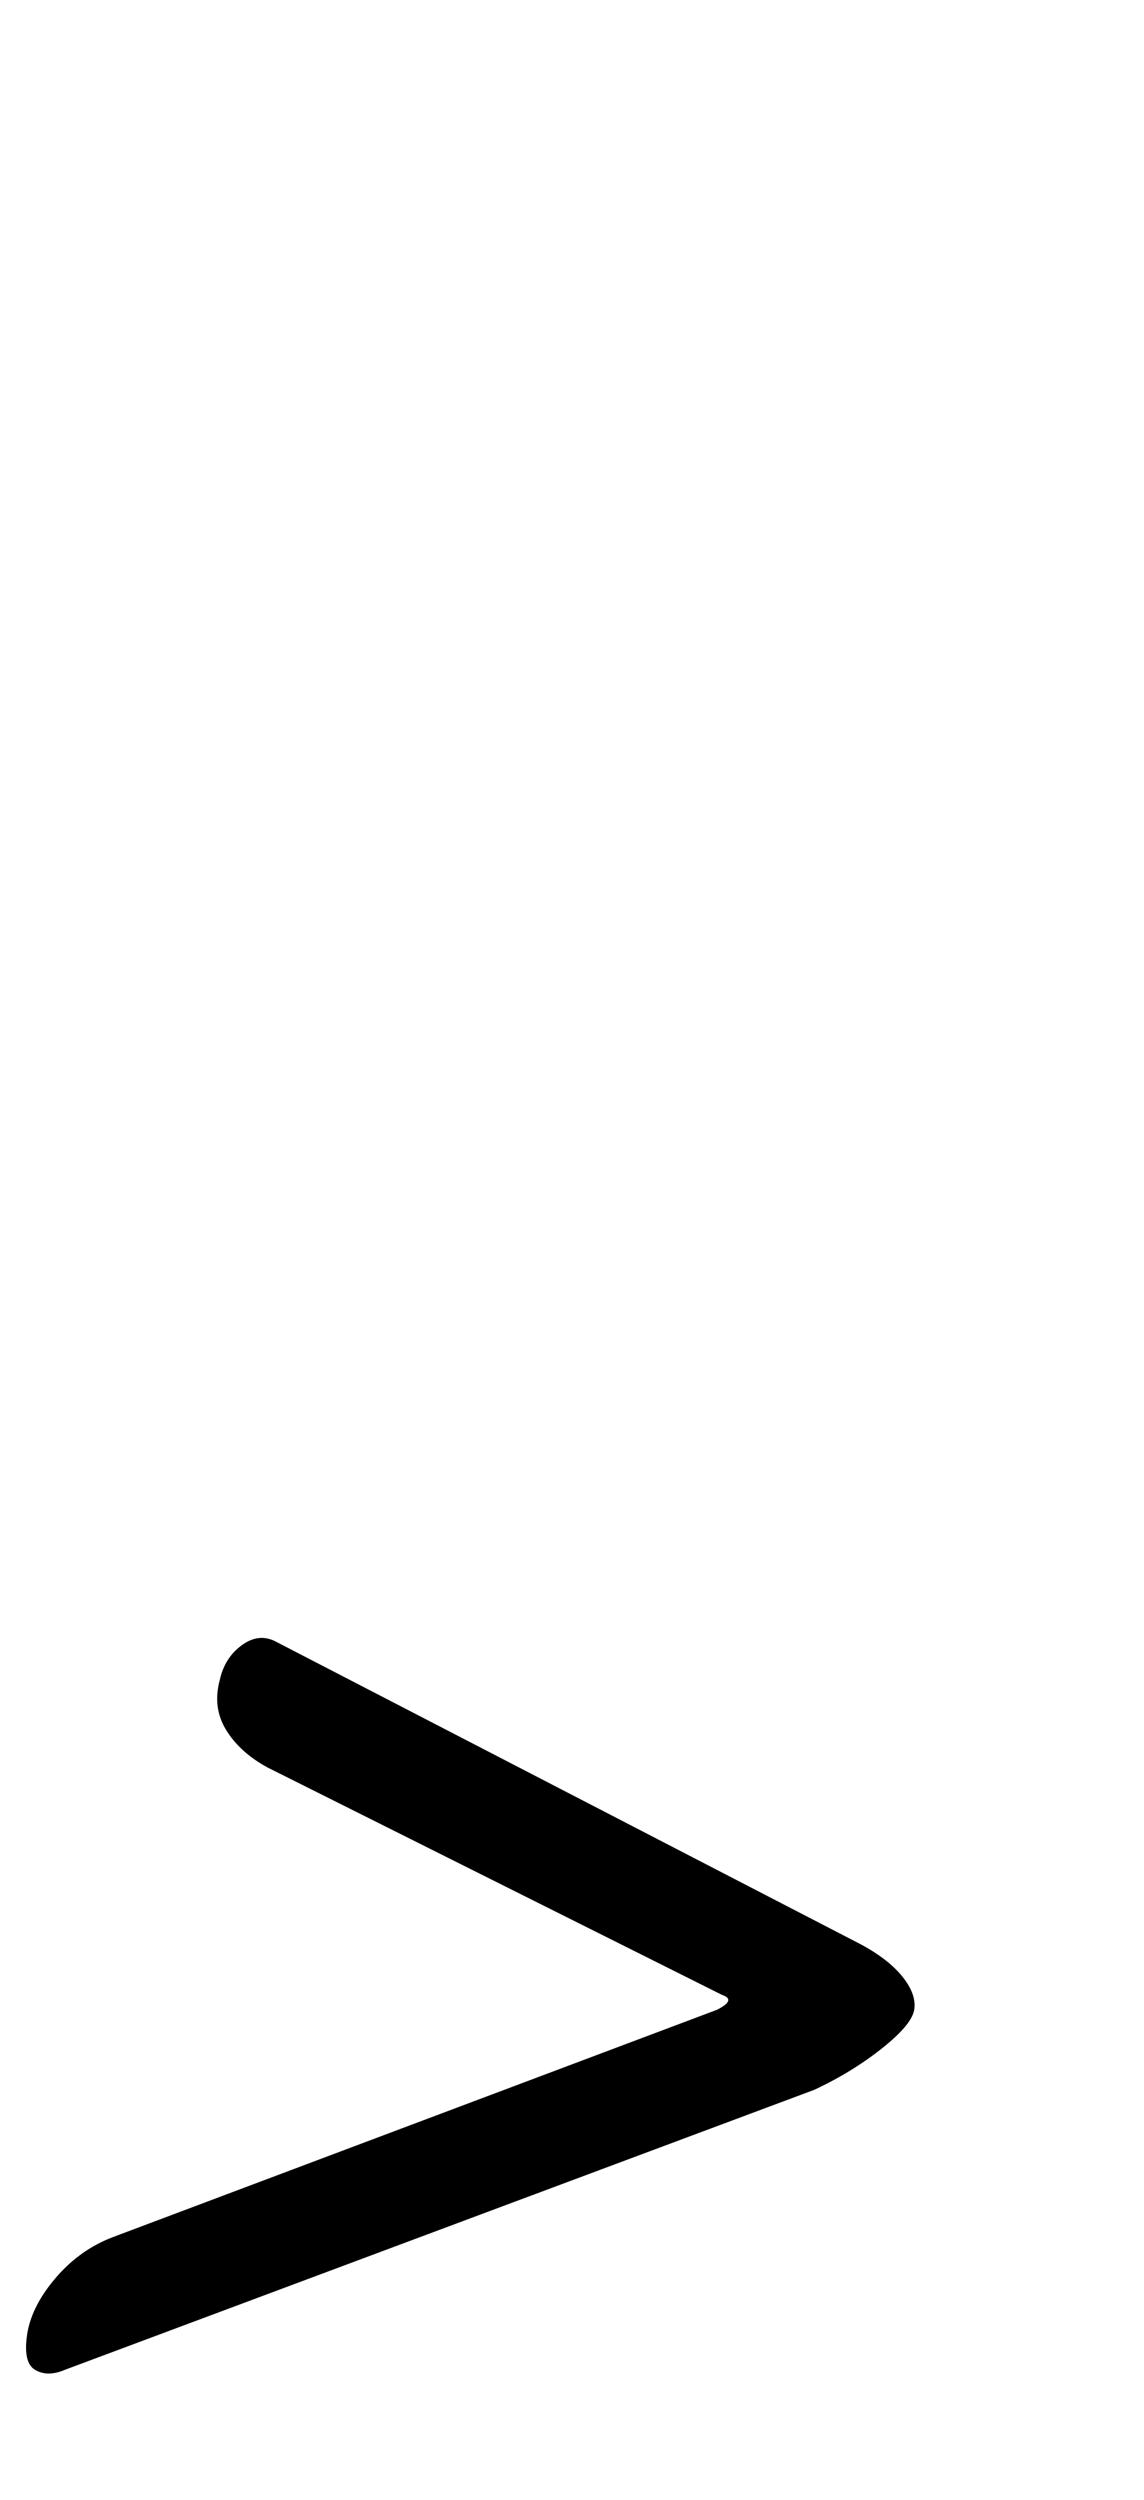 <?xml version="1.0" standalone="no"?>
<!DOCTYPE svg PUBLIC "-//W3C//DTD SVG 1.1//EN" "http://www.w3.org/Graphics/SVG/1.1/DTD/svg11.dtd" >
<svg xmlns="http://www.w3.org/2000/svg" xmlns:xlink="http://www.w3.org/1999/xlink" version="1.1" viewBox="-74 0 458 1000">
  <g transform="matrix(1 0 0 -1 0 800)">
   <path fill="currentColor"
d="M-48 -148q-7 -3 -12 0t-3 15q2 11 11.5 22t22.5 16l242 91q8 4 2 6l-182 91q-11 6 -16.5 15t-2.5 20q2 9 9 14t14 1l234 -121q11 -6 16.5 -13t4.5 -13t-13 -15.5t-27 -16.5z" />
  </g>

</svg>
